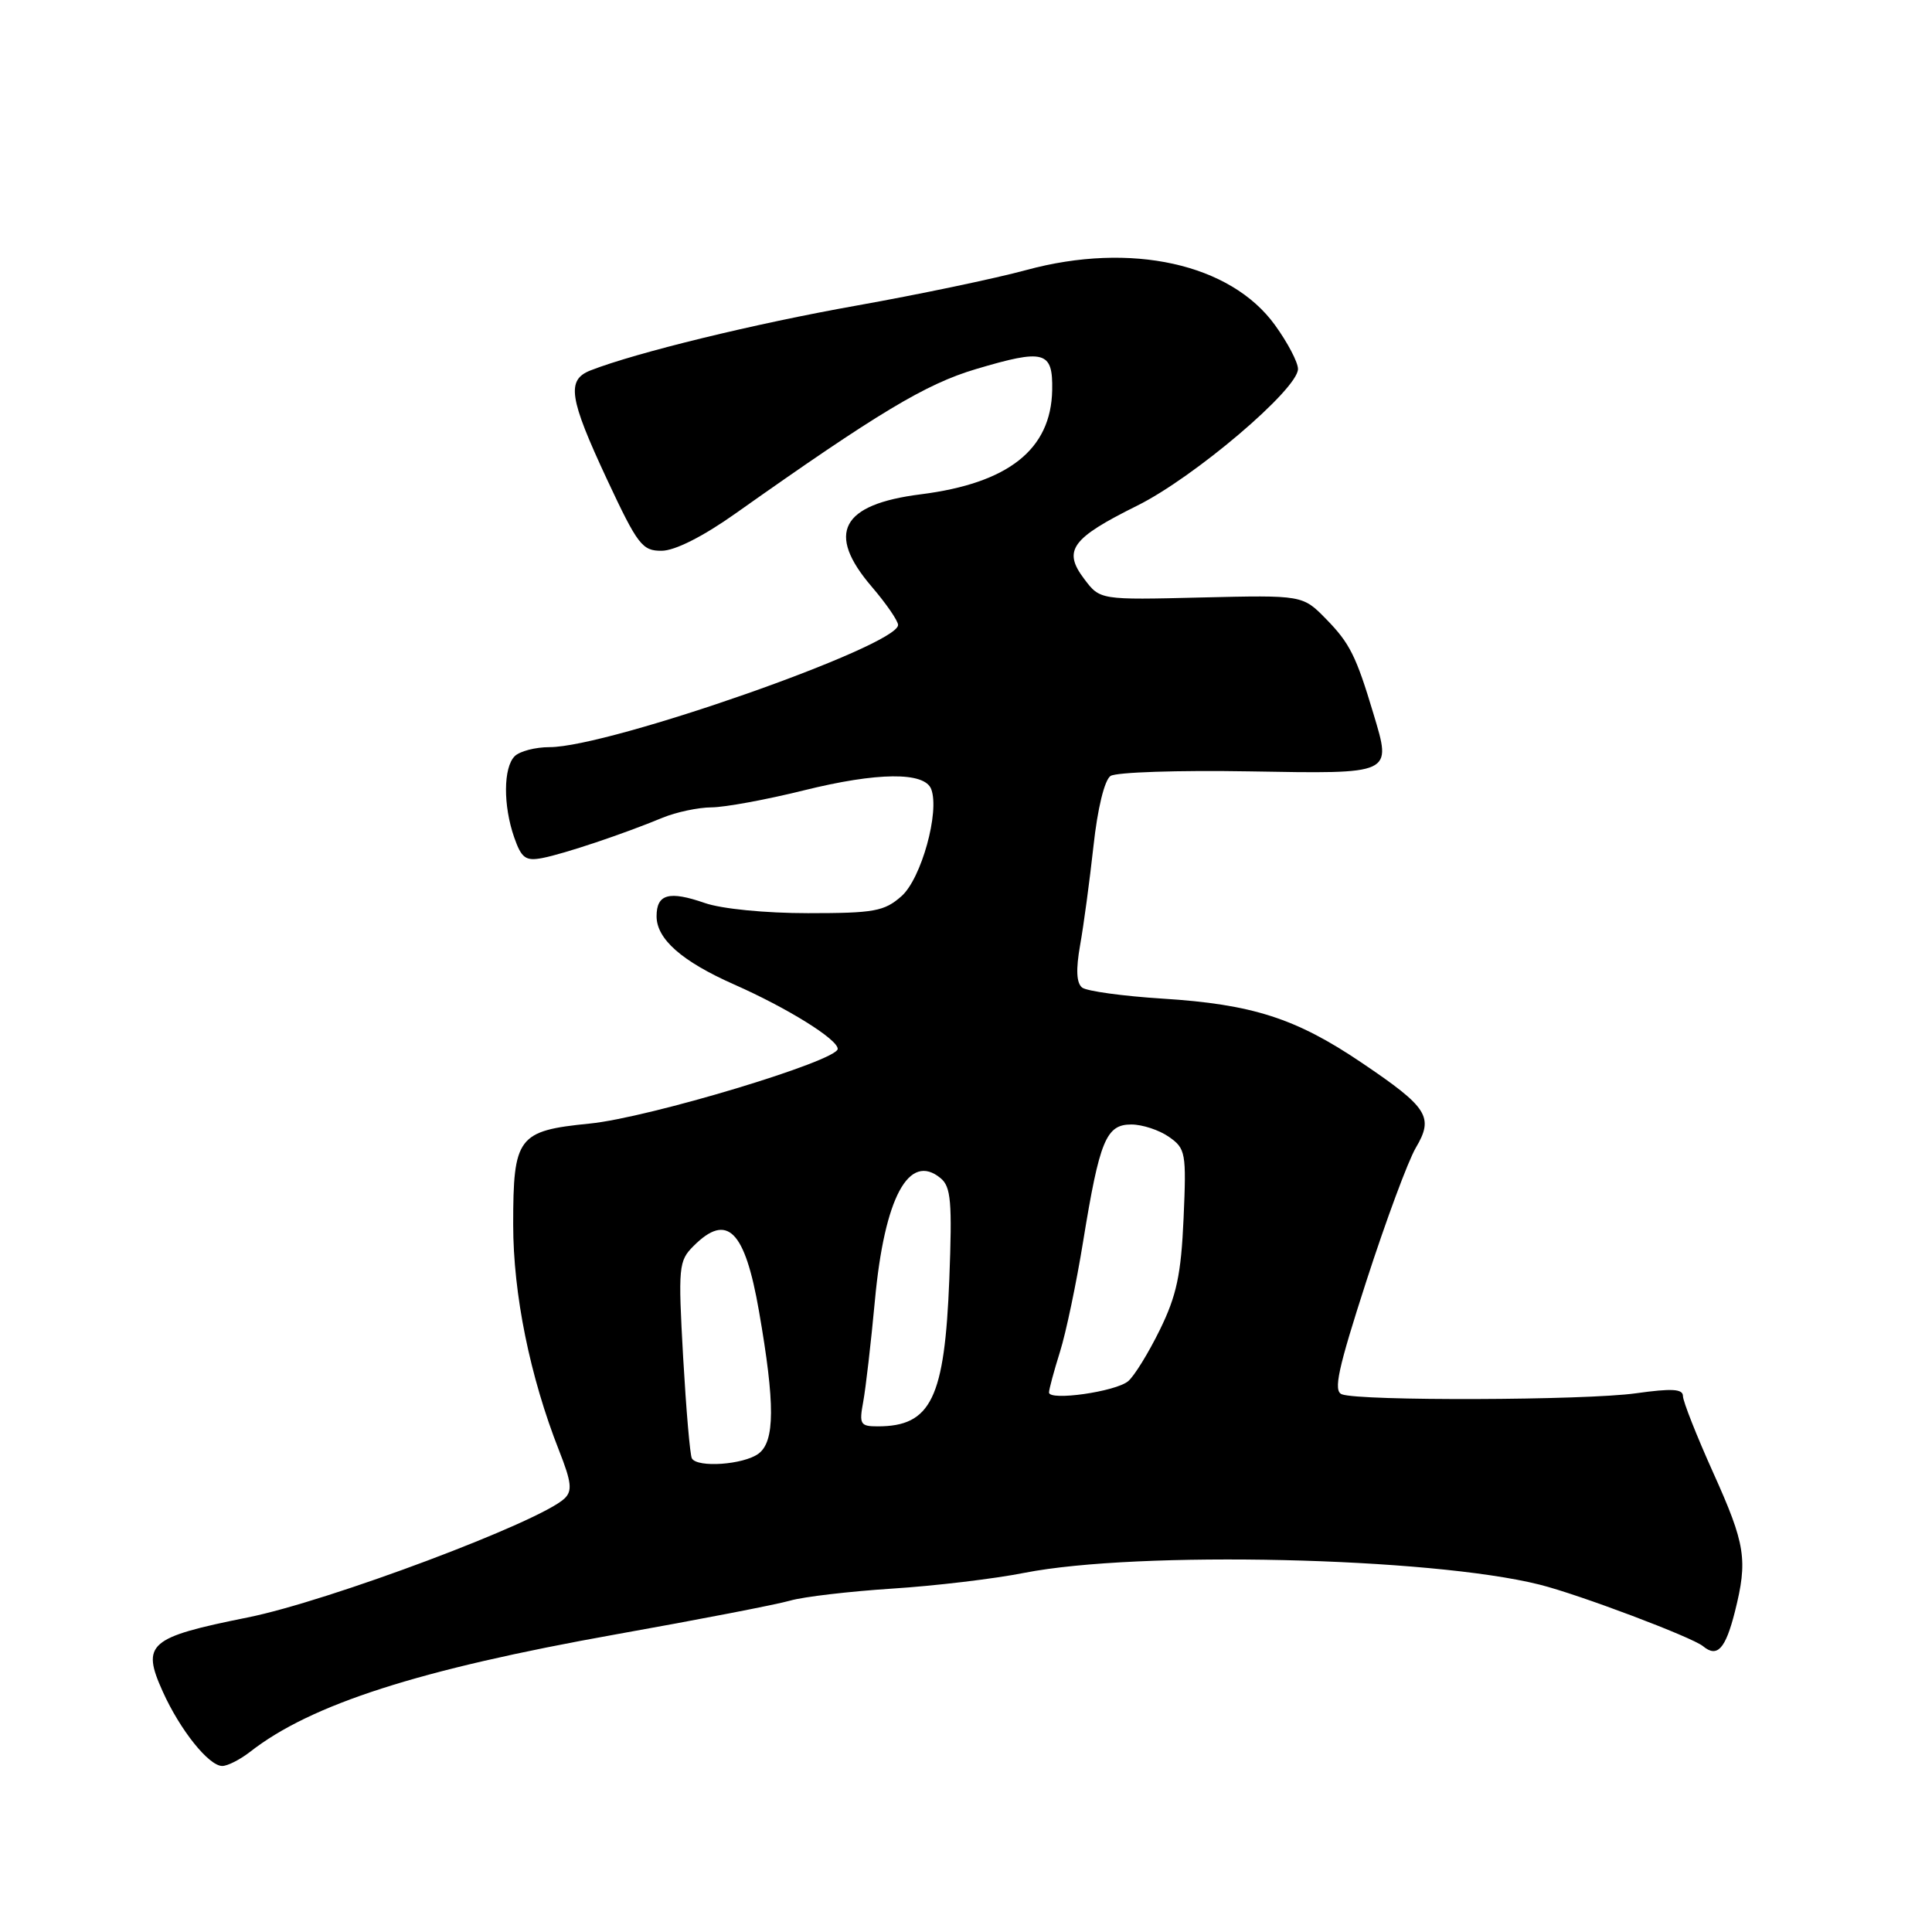 <?xml version="1.0" encoding="UTF-8" standalone="no"?>
<!DOCTYPE svg PUBLIC "-//W3C//DTD SVG 1.1//EN" "http://www.w3.org/Graphics/SVG/1.1/DTD/svg11.dtd" >
<svg xmlns="http://www.w3.org/2000/svg" xmlns:xlink="http://www.w3.org/1999/xlink" version="1.1" viewBox="0 0 256 256">
 <g >
 <path fill="currentColor"
d=" M 33.12 232.14 C 41.19 225.82 55.49 221.23 81.62 216.56 C 92.56 214.61 102.94 212.60 104.70 212.09 C 106.46 211.58 112.54 210.87 118.20 210.50 C 123.87 210.14 131.76 209.20 135.73 208.41 C 150.75 205.46 189.52 206.34 204.00 209.97 C 209.18 211.26 224.21 216.93 225.66 218.13 C 227.54 219.69 228.63 218.51 229.88 213.57 C 231.61 206.68 231.30 204.66 227.00 195.12 C 224.80 190.23 223.00 185.67 223.00 184.99 C 223.00 184.03 221.55 183.95 216.75 184.62 C 210.06 185.56 180.17 185.66 177.80 184.75 C 176.65 184.31 177.28 181.42 181.06 169.72 C 183.64 161.75 186.58 153.82 187.60 152.09 C 190.02 148.00 189.23 146.76 180.45 140.83 C 171.71 134.92 165.94 133.07 154.00 132.32 C 148.78 131.99 144.00 131.33 143.39 130.86 C 142.63 130.26 142.55 128.47 143.12 125.24 C 143.59 122.63 144.38 116.73 144.89 112.12 C 145.43 107.13 146.35 103.37 147.15 102.82 C 147.89 102.32 156.14 102.05 165.48 102.21 C 184.69 102.54 184.41 102.67 181.99 94.58 C 179.70 86.93 178.85 85.23 175.73 82.04 C 172.61 78.85 172.61 78.85 159.18 79.17 C 145.76 79.50 145.76 79.50 143.66 76.71 C 140.80 72.93 141.96 71.33 150.69 67.00 C 158.23 63.26 171.97 51.58 171.99 48.90 C 172.00 48.02 170.62 45.39 168.93 43.06 C 163.04 34.93 149.86 32.01 135.99 35.78 C 131.87 36.90 121.75 39.02 113.50 40.49 C 99.99 42.89 84.26 46.73 78.25 49.08 C 75.03 50.34 75.40 52.74 80.43 63.52 C 84.50 72.22 85.10 73.00 87.68 72.98 C 89.43 72.97 93.16 71.09 97.50 68.01 C 116.33 54.69 122.66 50.89 129.27 48.92 C 138.40 46.20 139.52 46.51 139.42 51.70 C 139.27 59.56 133.62 64.03 122.00 65.50 C 111.45 66.83 109.43 70.64 115.50 77.73 C 117.43 79.98 119.00 82.27 119.00 82.81 C 119.00 85.59 80.72 99.00 72.82 99.00 C 70.94 99.00 68.86 99.54 68.20 100.20 C 66.69 101.71 66.66 106.72 68.13 110.95 C 69.10 113.72 69.64 114.12 71.88 113.69 C 74.73 113.14 82.56 110.52 87.78 108.36 C 89.59 107.61 92.52 106.99 94.28 106.98 C 96.05 106.97 101.55 105.96 106.50 104.73 C 116.25 102.31 122.50 102.25 123.39 104.56 C 124.54 107.56 122.07 116.44 119.45 118.75 C 117.17 120.76 115.83 121.00 107.07 121.00 C 101.41 121.00 95.61 120.43 93.38 119.65 C 88.66 118.01 87.00 118.46 87.00 121.41 C 87.00 124.43 90.35 127.38 97.26 130.44 C 104.34 133.57 111.00 137.71 111.00 138.98 C 111.00 140.56 86.00 148.10 78.13 148.88 C 68.60 149.83 68.00 150.63 68.00 162.27 C 68.00 171.47 70.22 182.42 74.08 192.21 C 75.73 196.40 75.86 197.55 74.80 198.56 C 71.54 201.66 43.55 212.17 32.82 214.32 C 19.69 216.96 18.71 217.81 21.56 224.13 C 23.86 229.24 27.67 234.00 29.45 234.00 C 30.16 234.00 31.80 233.16 33.12 232.14 Z  M 91.68 193.25 C 91.43 192.84 90.92 186.81 90.52 179.85 C 89.85 167.83 89.92 167.08 91.90 165.10 C 96.36 160.64 98.70 162.98 100.57 173.74 C 102.72 186.07 102.69 191.02 100.49 192.63 C 98.50 194.08 92.42 194.51 91.68 193.25 Z  M 114.38 185.75 C 114.71 183.96 115.41 177.92 115.93 172.32 C 117.19 158.68 120.44 152.63 124.64 156.12 C 126.01 157.25 126.18 159.25 125.79 169.48 C 125.17 185.30 123.38 189.00 116.30 189.00 C 113.99 189.00 113.83 188.72 114.38 185.75 Z  M 139.00 184.51 C 139.00 184.10 139.65 181.68 140.45 179.13 C 141.25 176.59 142.63 170.00 143.52 164.50 C 145.70 151.11 146.56 149.00 149.90 149.00 C 151.36 149.00 153.61 149.74 154.89 150.64 C 157.11 152.19 157.21 152.74 156.83 161.44 C 156.50 168.88 155.91 171.67 153.69 176.20 C 152.18 179.28 150.29 182.35 149.48 183.02 C 147.81 184.41 139.00 185.66 139.00 184.51 Z "/>
</g>
</svg>